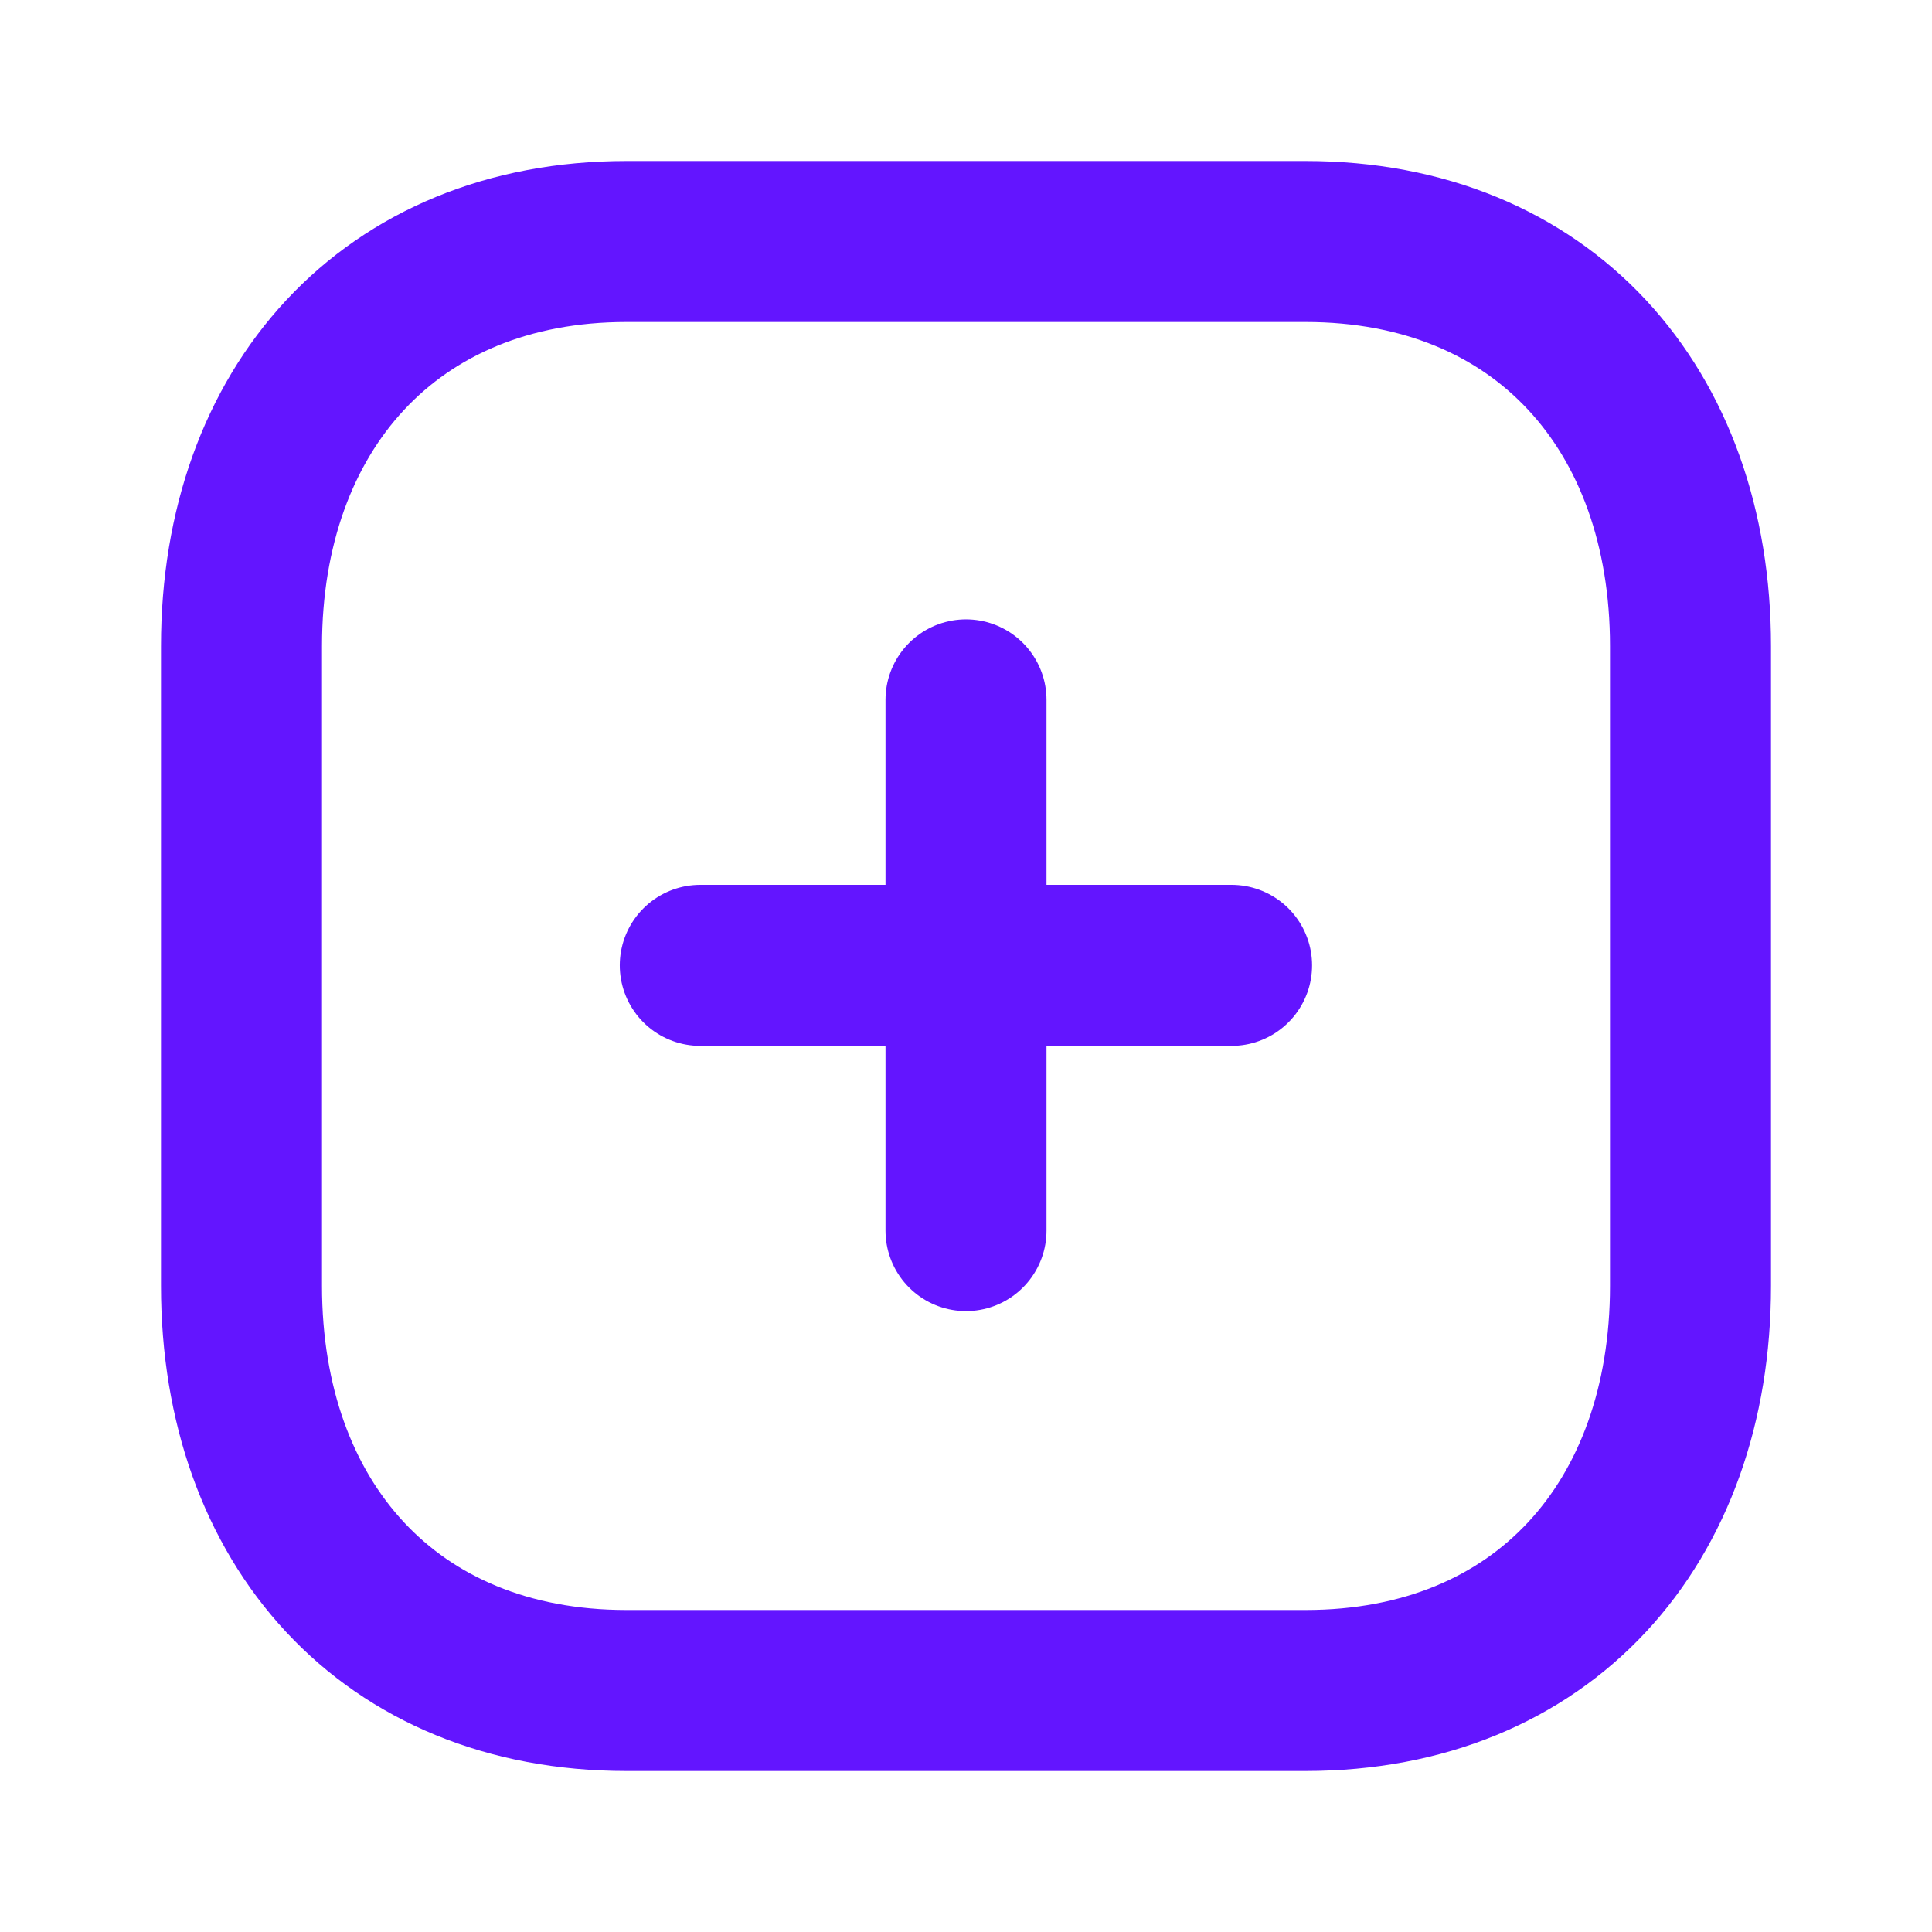 <svg width="24" height="24" viewBox="0 0 24 24" fill="none" xmlns="http://www.w3.org/2000/svg">
<path fill-rule="evenodd" clip-rule="evenodd" d="M16.218 3H7.783C4.844 3 3 5.081 3 8.026V15.974C3 18.919 4.835 21 7.783 21H16.217C19.166 21 21 18.919 21 15.974V8.026C21 5.081 19.166 3 16.218 3Z" stroke="#6315FF" stroke-width="2" stroke-linecap="round" stroke-linejoin="round"/>
<path d="M12 8.694V15.287" stroke="#6315FF" stroke-width="2" stroke-linecap="round" stroke-linejoin="round"/>
<path d="M15.299 11.992H8.699" stroke="#6315FF" stroke-width="2" stroke-linecap="round" stroke-linejoin="round"/>
</svg>
